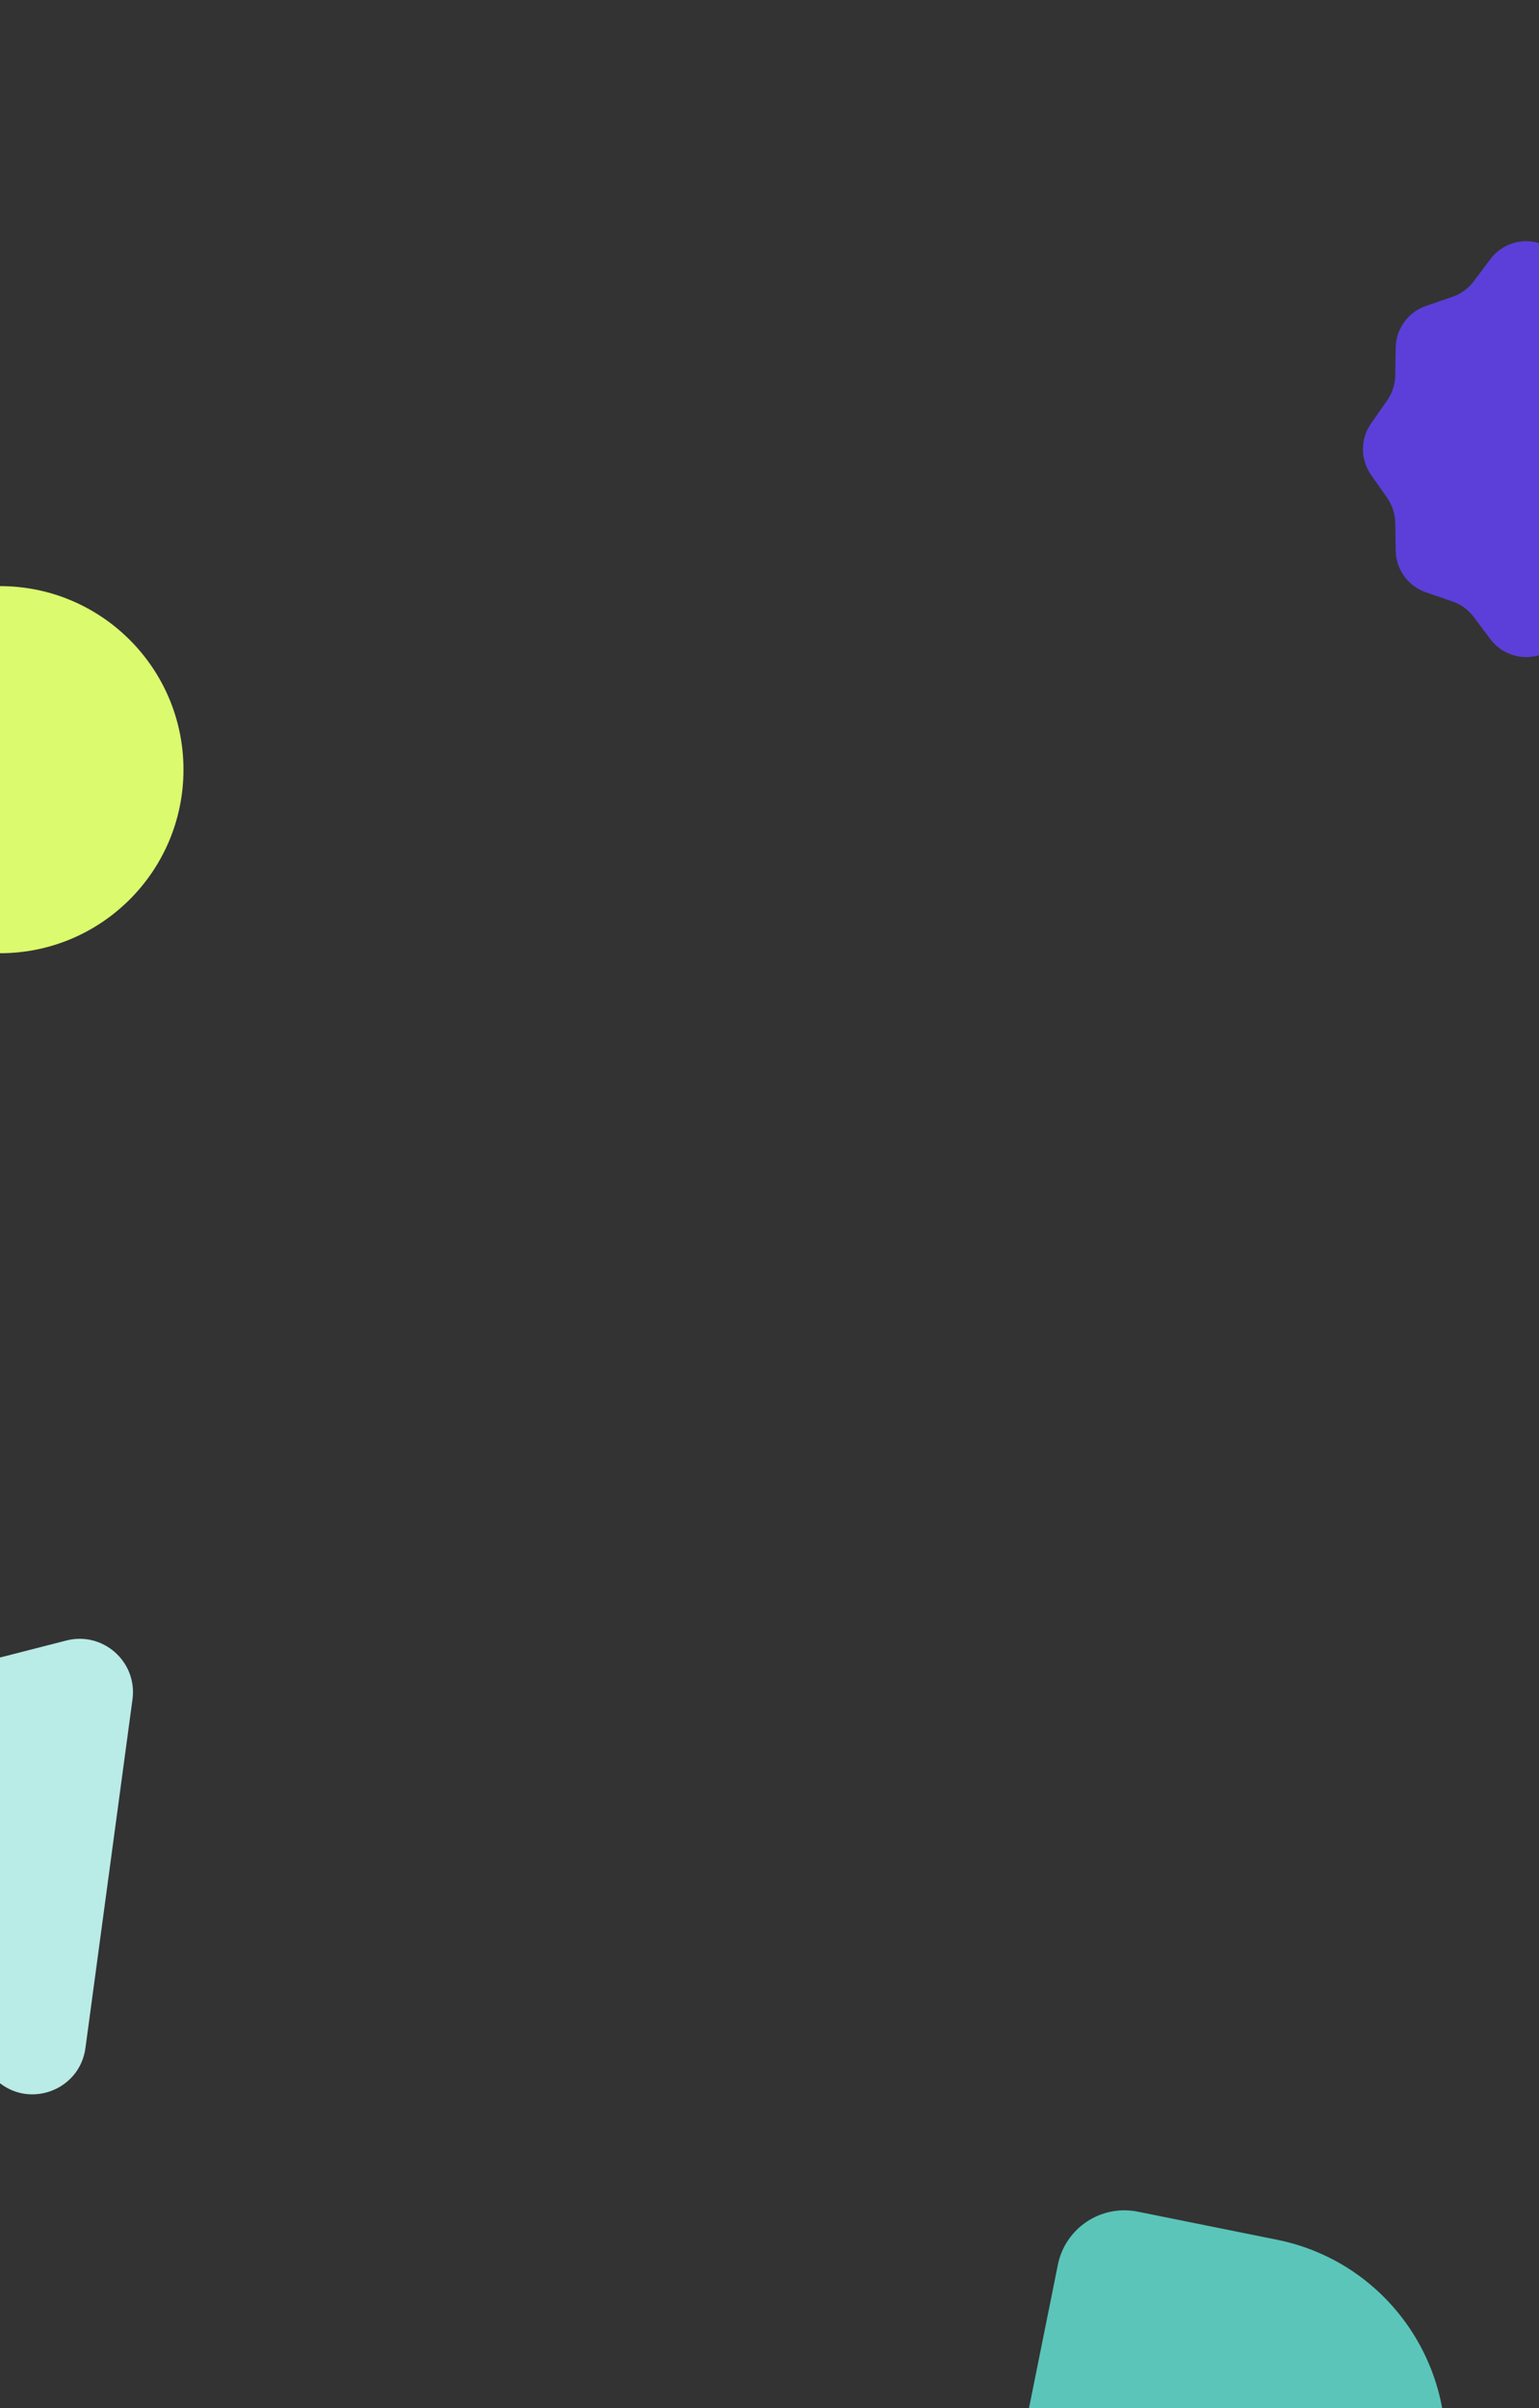 <svg width="539" height="843" viewBox="0 0 539 843" fill="none" xmlns="http://www.w3.org/2000/svg">
<rect x="0" y="0" width="539" height="843" fill="#333333" stroke="none"/>
<g clip-path="url(#clip0_268_727)">
<path d="M3.05176e-05 333.705C35.489 333.705 64.258 304.936 64.258 269.447C64.258 233.958 35.489 205.188 3.05176e-05 205.188C-35.489 205.188 -64.258 233.958 -64.258 269.447C-64.258 304.936 -35.489 333.705 3.05176e-05 333.705Z" fill="#DBFA6E"/>
<path d="M625.991 166.257L620.384 174.26C618.581 176.827 617.59 179.881 617.537 183.014L617.37 192.779C617.257 199.398 613.013 205.231 606.754 207.38L597.527 210.546C594.547 211.564 591.946 213.46 590.057 215.974L584.21 223.764C580.232 229.066 573.354 231.301 567.021 229.345L557.715 226.478C554.702 225.553 551.482 225.553 548.469 226.478L539.163 229.345C532.83 231.294 525.952 229.059 521.974 223.764L516.127 215.974C514.238 213.46 511.637 211.564 508.657 210.546L499.43 207.38C493.171 205.231 488.927 199.398 488.814 192.779L488.647 183.014C488.594 179.874 487.603 176.827 485.8 174.26L480.193 166.257C476.394 160.843 476.394 153.632 480.193 148.217L485.8 140.215C487.603 137.647 488.594 134.594 488.647 131.461L488.814 121.695C488.927 115.077 493.171 109.243 499.43 107.094L508.657 103.928C511.637 102.91 514.238 101.014 516.127 98.5L521.974 90.71C525.952 85.409 532.83 83.174 539.163 85.129L548.469 87.996C551.482 88.921 554.702 88.921 557.715 87.996L567.021 85.129C573.354 83.18 580.232 85.415 584.21 90.71L590.057 98.5C591.946 101.014 594.547 102.91 597.527 103.928L606.754 107.094C613.013 109.243 617.257 115.077 617.37 121.695L617.537 131.461C617.59 134.6 618.581 137.647 620.384 140.215L625.991 148.217C629.79 153.632 629.79 160.843 625.991 166.257Z" fill="#5C3FD9"/>
<path d="M504.806 870.692C496.791 910.47 457.993 936.256 418.215 928.241L369.412 918.407C356.566 915.819 348.24 903.291 350.828 890.445L370.494 792.846C373.082 779.999 385.61 771.673 398.456 774.261L447.259 784.095C487.037 792.11 512.822 830.908 504.807 870.686L504.806 870.692Z" fill="#5BC5B9"/>
<path d="M-96.078 604.861L23.232 574.315C36.078 571.022 48.178 581.785 46.401 594.929L29.924 716.981C27.922 731.821 10.155 738.4 -1.034 728.449L-103.868 636.943C-115.056 626.985 -110.586 608.579 -96.078 604.861Z" fill="#B9EBE7"/>
</g>
<defs>
<clipPath id="clip0_268_727">
<rect width="539" height="843" fill="white"/>
</clipPath>
</defs>
</svg>
